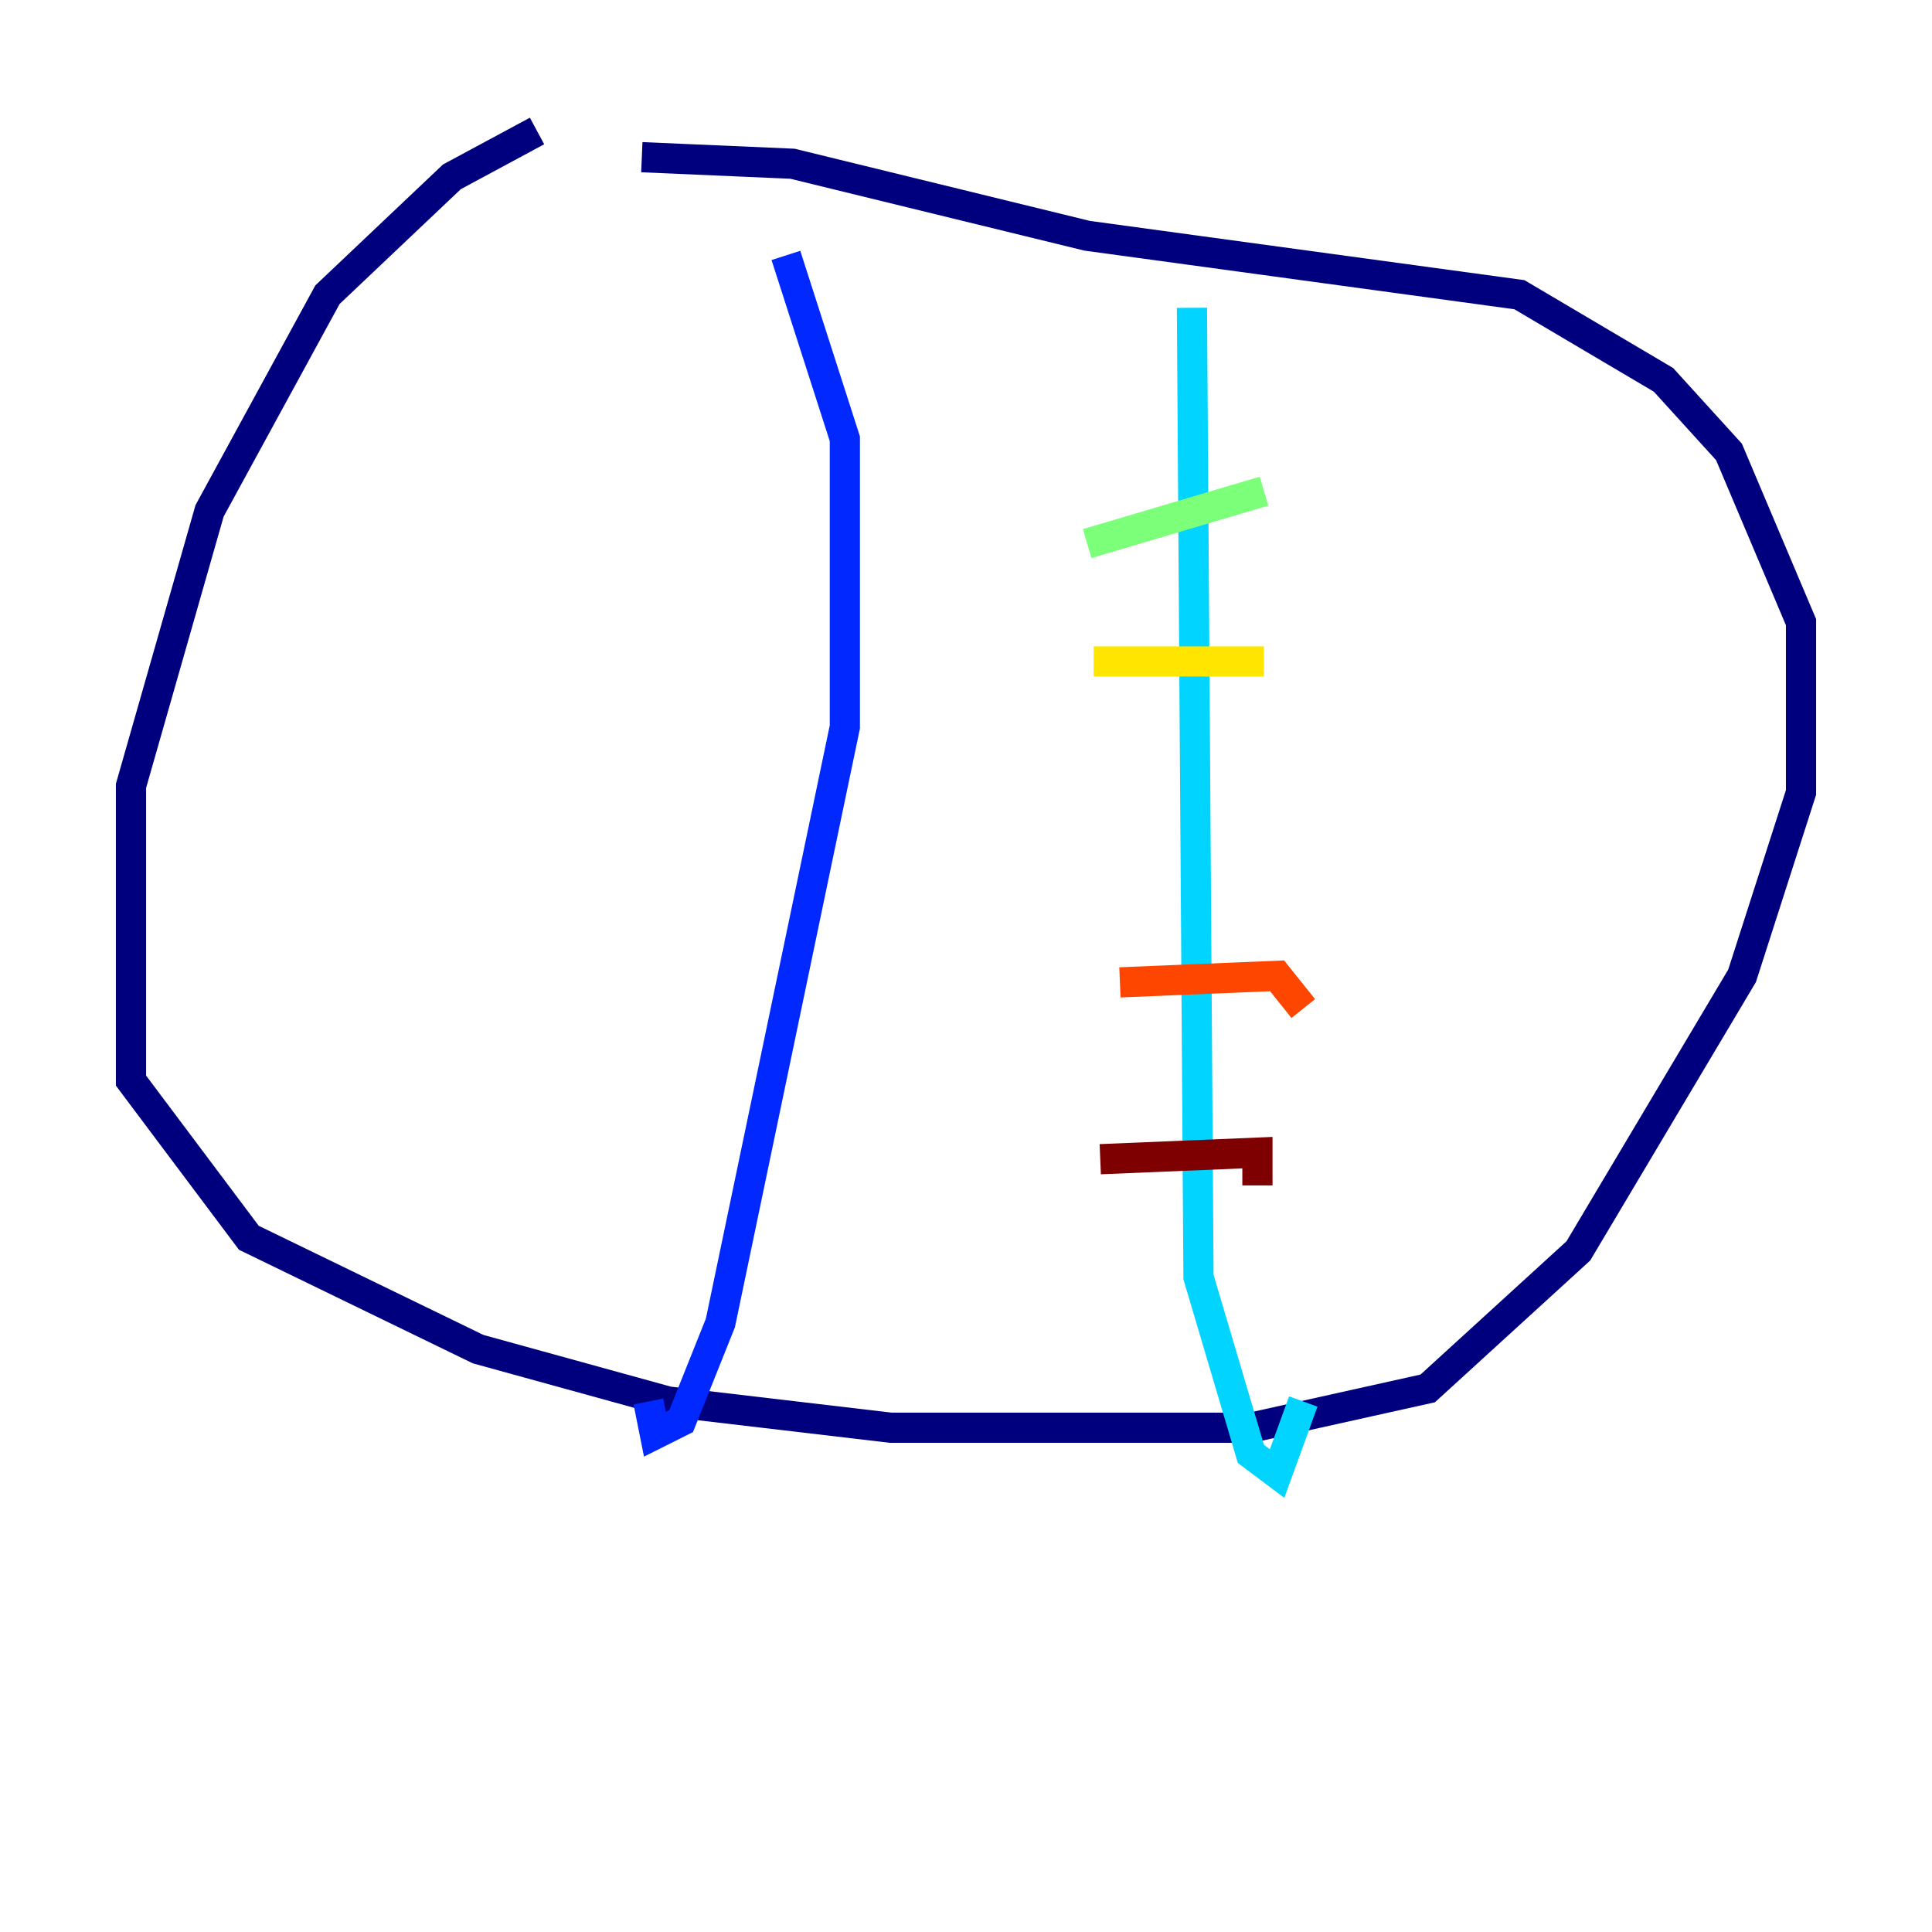 <?xml version="1.0" encoding="utf-8" ?>
<svg baseProfile="tiny" height="128" version="1.2" viewBox="0,0,128,128" width="128" xmlns="http://www.w3.org/2000/svg" xmlns:ev="http://www.w3.org/2001/xml-events" xmlns:xlink="http://www.w3.org/1999/xlink"><defs /><polyline fill="none" points="35.58,8.678 29.939,11.715 21.695,19.525 13.885,33.844 8.678,52.068 8.678,71.593 16.488,82.007 31.675,89.383 44.258,92.854 59.01,94.59 82.875,94.59 94.59,91.986 104.57,82.875 115.417,64.651 119.322,52.502 119.322,41.22 114.549,29.939 110.21,25.166 100.664,19.525 72.027,15.62 52.502,10.848 42.522,10.414" stroke="#00007f" stroke-width="2" /><polyline fill="none" points="52.068,16.922 55.973,29.071 55.973,48.163 47.729,87.647 45.125,94.156 43.39,95.024 42.956,92.854" stroke="#0028ff" stroke-width="2" /><polyline fill="none" points="78.969,20.393 79.403,84.61 82.875,96.325 84.61,97.627 86.346,92.854" stroke="#00d4ff" stroke-width="2" /><polyline fill="none" points="72.027,36.014 83.742,32.542" stroke="#7cff79" stroke-width="2" /><polyline fill="none" points="72.461,43.824 83.742,43.824" stroke="#ffe500" stroke-width="2" /><polyline fill="none" points="74.197,65.085 84.61,64.651 86.346,66.82" stroke="#ff4600" stroke-width="2" /><polyline fill="none" points="72.895,76.8 83.308,76.366 83.308,78.536" stroke="#7f0000" stroke-width="2" /></svg>